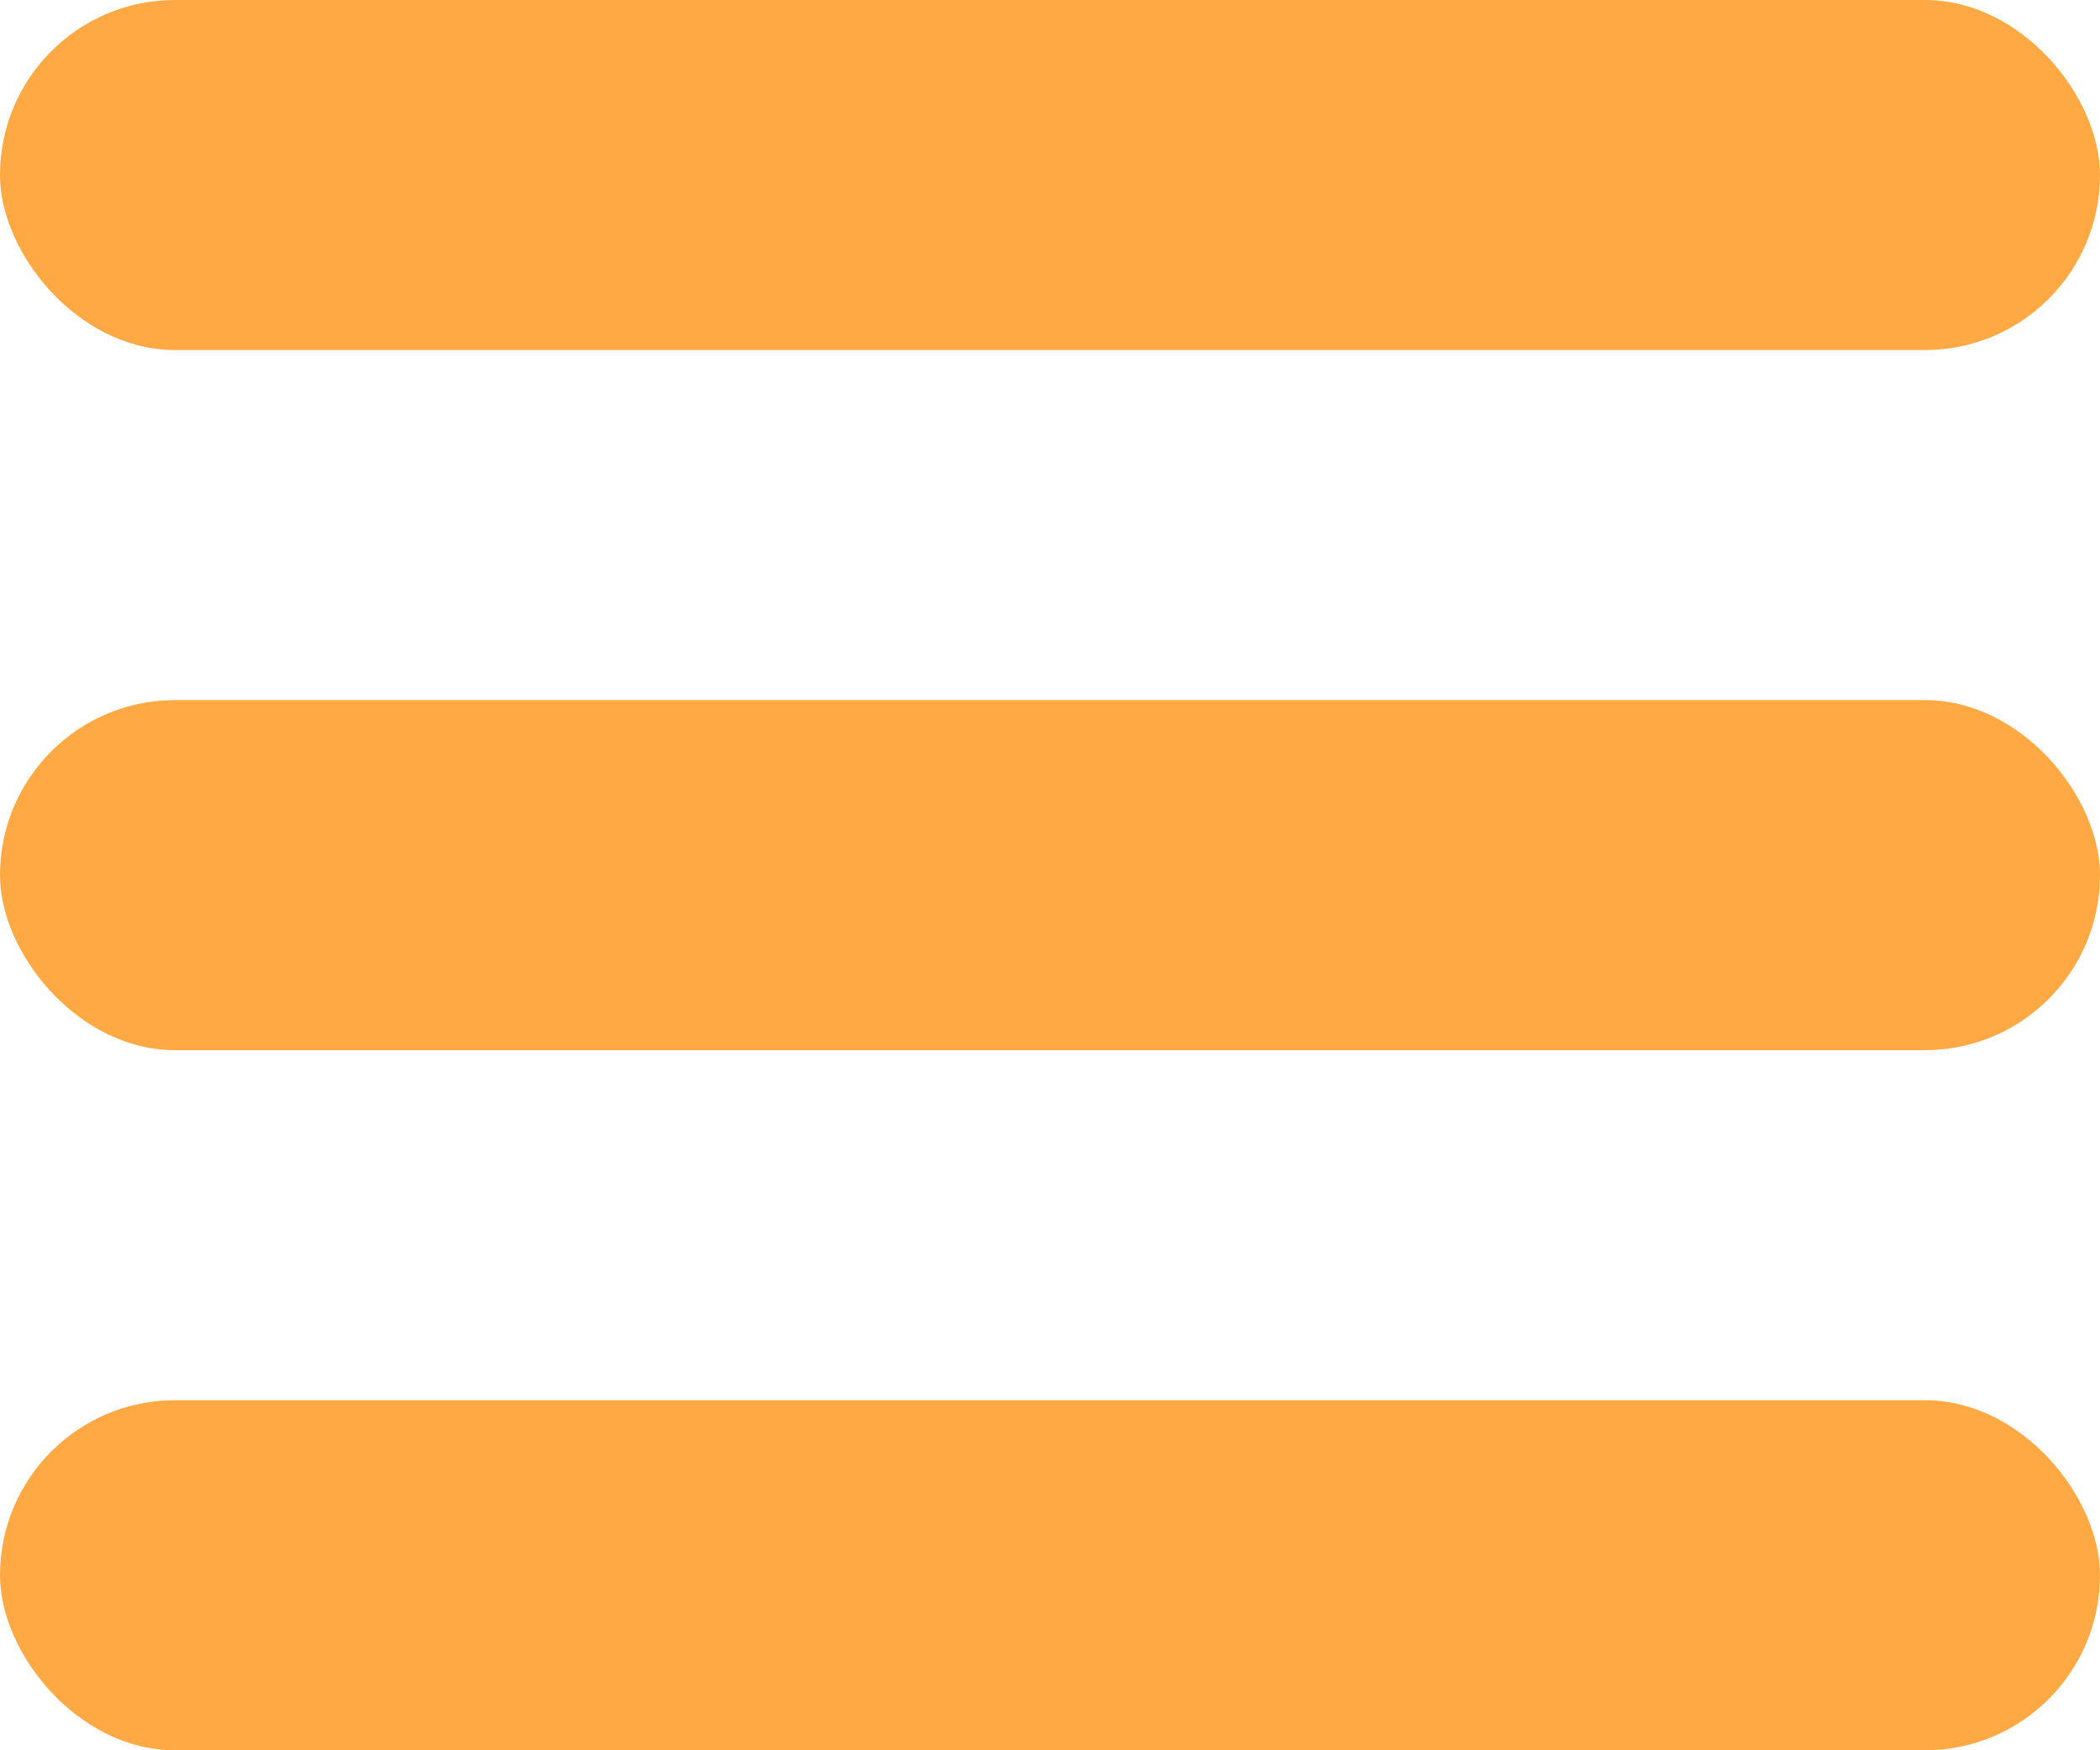 <svg width="30" height="25" viewBox="0 0 30 25" fill="none" xmlns="http://www.w3.org/2000/svg">
<rect width="30" height="5" rx="2.5" fill="#FFA945"/>
<rect y="10" width="30" height="5" rx="2.5" fill="#FFA945"/>
<rect y="20" width="30" height="5" rx="2.5" fill="#FFA945"/>
</svg>
